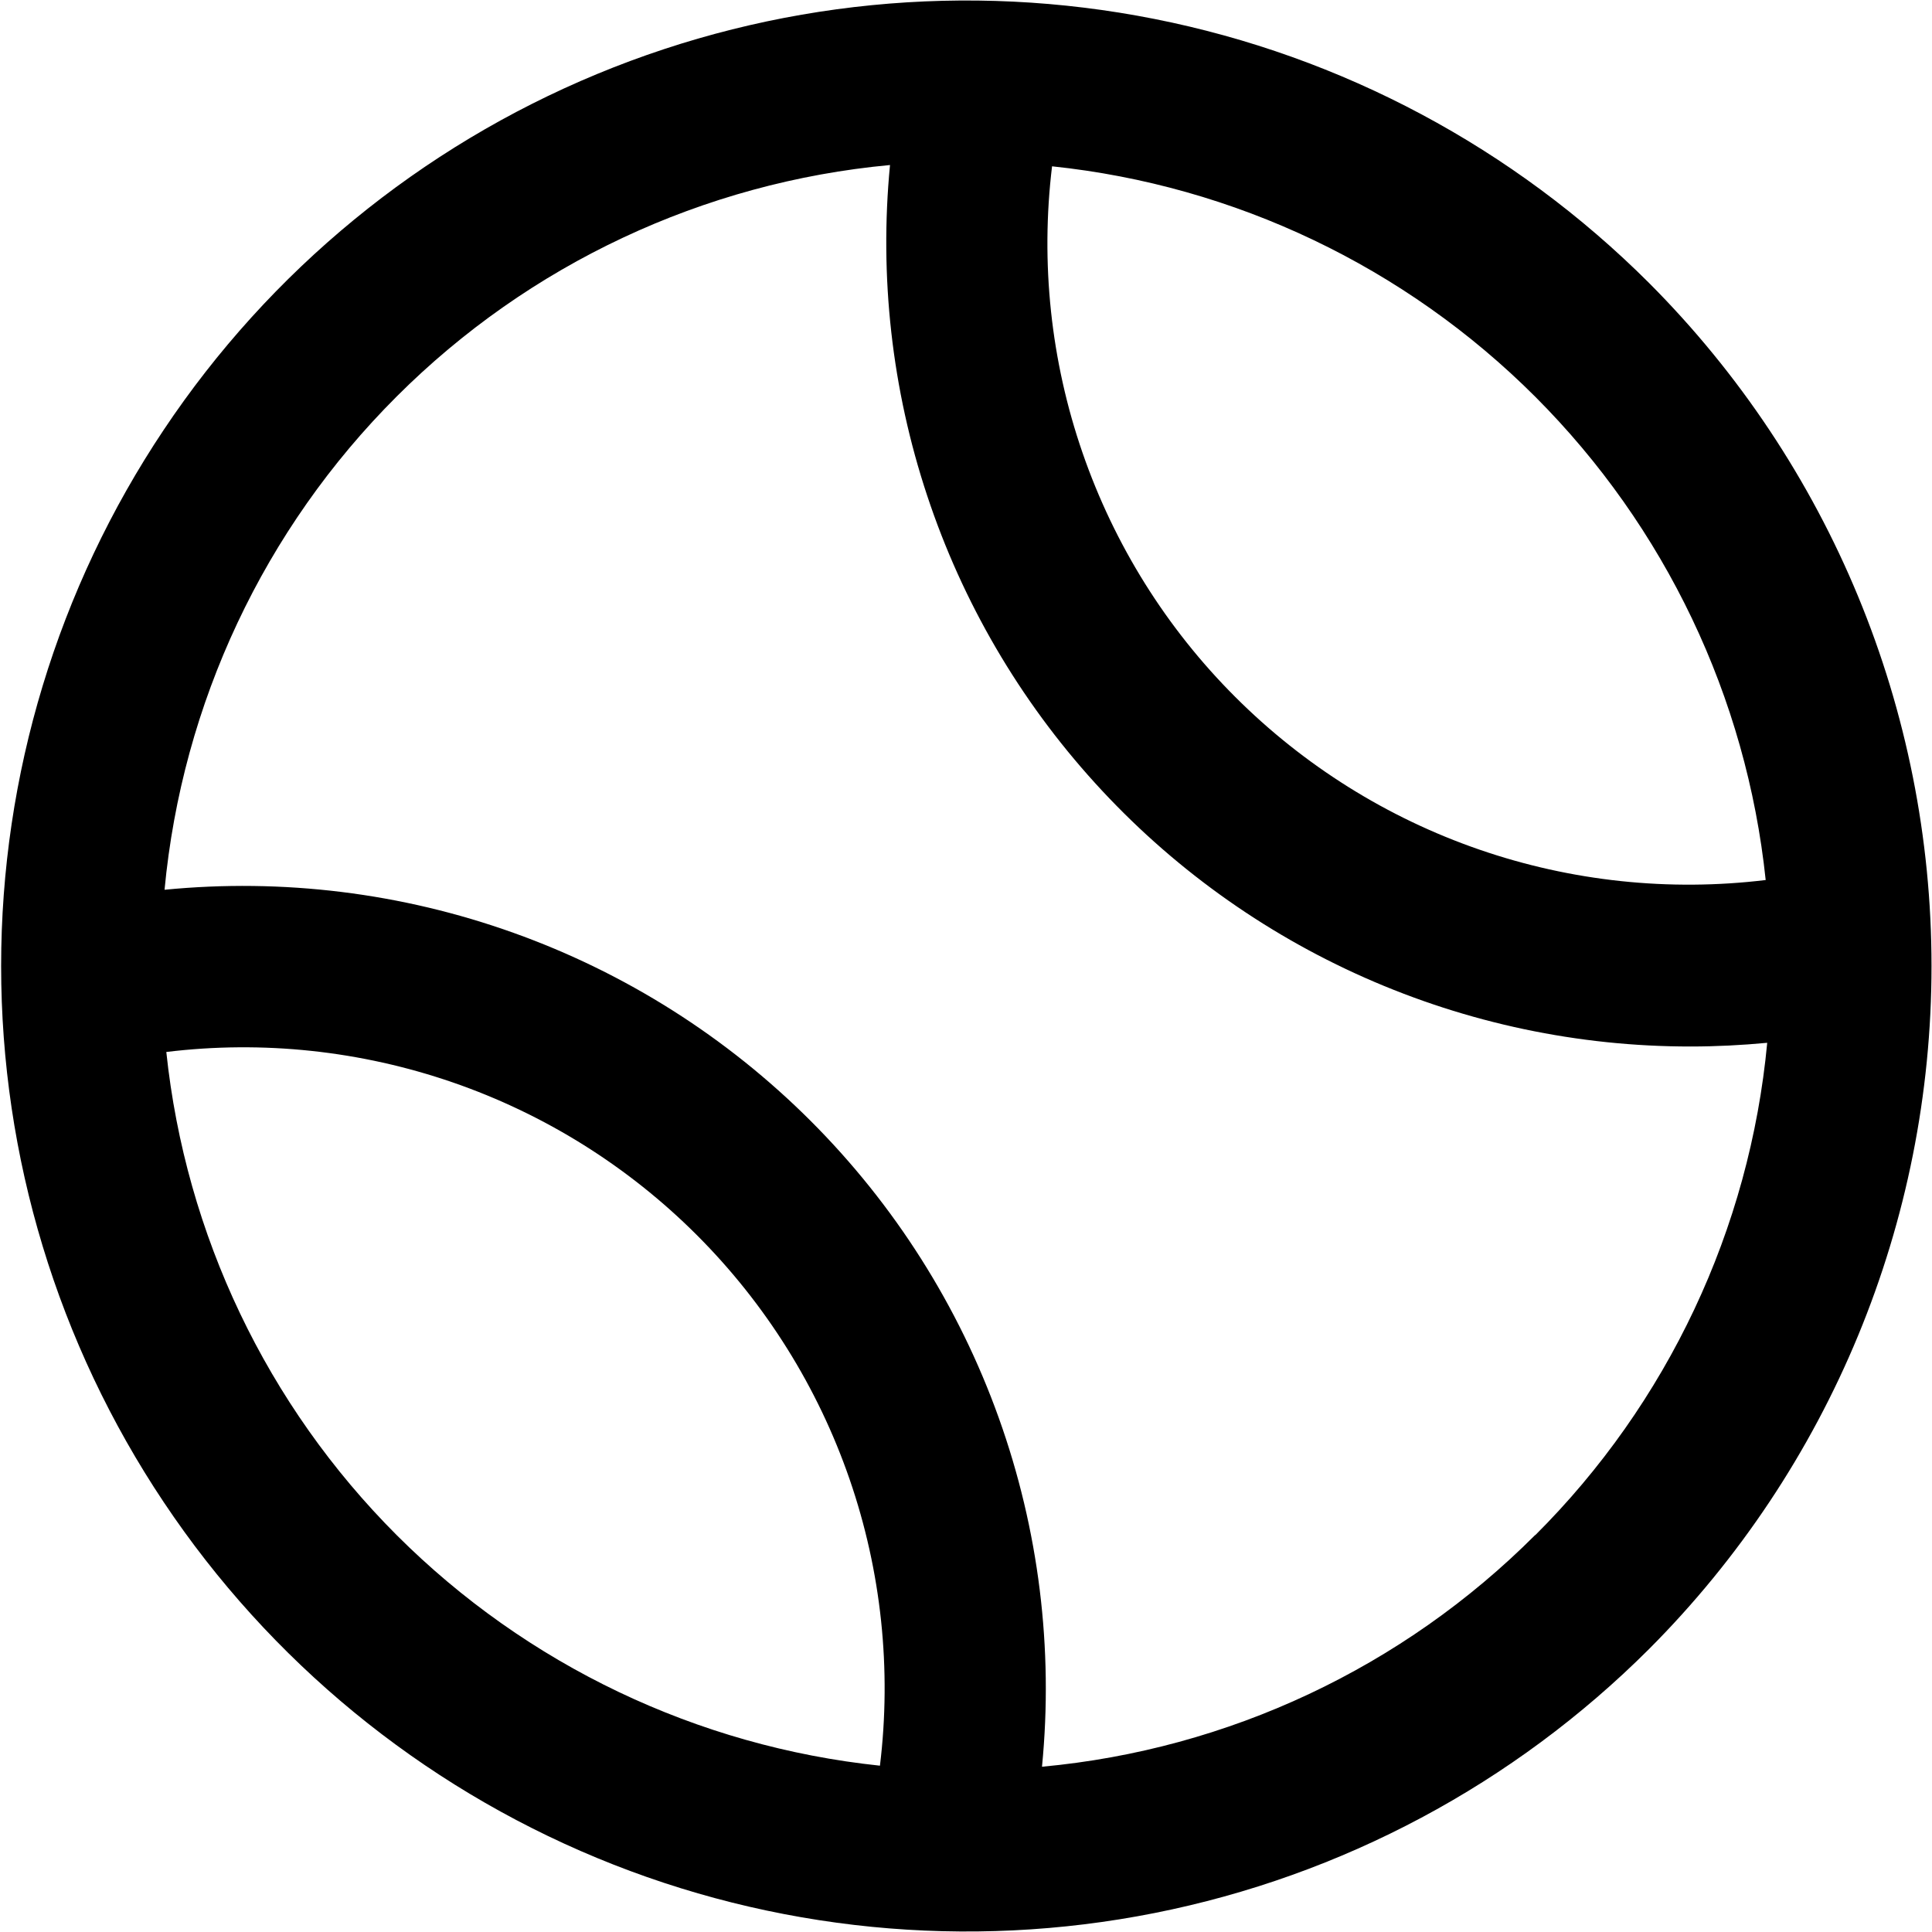 <svg width="24" height="24" viewBox="0 0 24 24" fill="none" xmlns="http://www.w3.org/2000/svg">
<path d="M20.485 3.515C18.807 1.839 16.67 0.697 14.344 0.236C12.018 -0.226 9.607 0.012 7.416 0.92C5.225 1.828 3.352 3.365 2.035 5.338C0.717 7.31 0.014 9.628 0.014 12C0.014 14.372 0.717 16.69 2.035 18.662C3.352 20.634 5.225 22.172 7.416 23.08C9.607 23.988 12.018 24.226 14.344 23.764C16.67 23.302 18.807 22.161 20.485 20.485C22.732 18.233 23.994 15.181 23.994 12C23.994 8.818 22.732 5.767 20.485 3.515ZM21.934 10.932C20.735 11.077 19.518 10.948 18.377 10.554C17.235 10.16 16.198 9.511 15.344 8.657C14.489 7.803 13.841 6.765 13.447 5.623C13.053 4.482 12.924 3.265 13.069 2.066C15.339 2.304 17.458 3.315 19.072 4.929C20.685 6.543 21.696 8.662 21.934 10.932ZM2.066 13.068C3.265 12.922 4.482 13.052 5.624 13.446C6.766 13.84 7.803 14.489 8.657 15.343C9.511 16.197 10.16 17.234 10.554 18.376C10.948 19.518 11.077 20.735 10.931 21.934C8.662 21.695 6.543 20.684 4.929 19.071C3.315 17.457 2.305 15.338 2.066 13.068ZM19.071 19.068C17.428 20.714 15.26 21.733 12.944 21.947C13.088 20.48 12.904 19 12.407 17.613C11.91 16.225 11.112 14.965 10.069 13.923C9.027 12.882 7.767 12.084 6.379 11.588C4.991 11.091 3.511 10.909 2.044 11.053C2.262 8.737 3.281 6.57 4.927 4.926C6.572 3.282 8.74 2.265 11.056 2.05C10.922 3.436 11.079 4.836 11.518 6.158C11.956 7.48 12.666 8.696 13.603 9.727C14.54 10.759 15.681 11.582 16.955 12.146C18.229 12.71 19.607 13.001 21 13C21.317 13 21.635 12.984 21.953 12.954C21.736 15.267 20.716 17.431 19.071 19.071V19.068Z" fill="black"/>
</svg>
